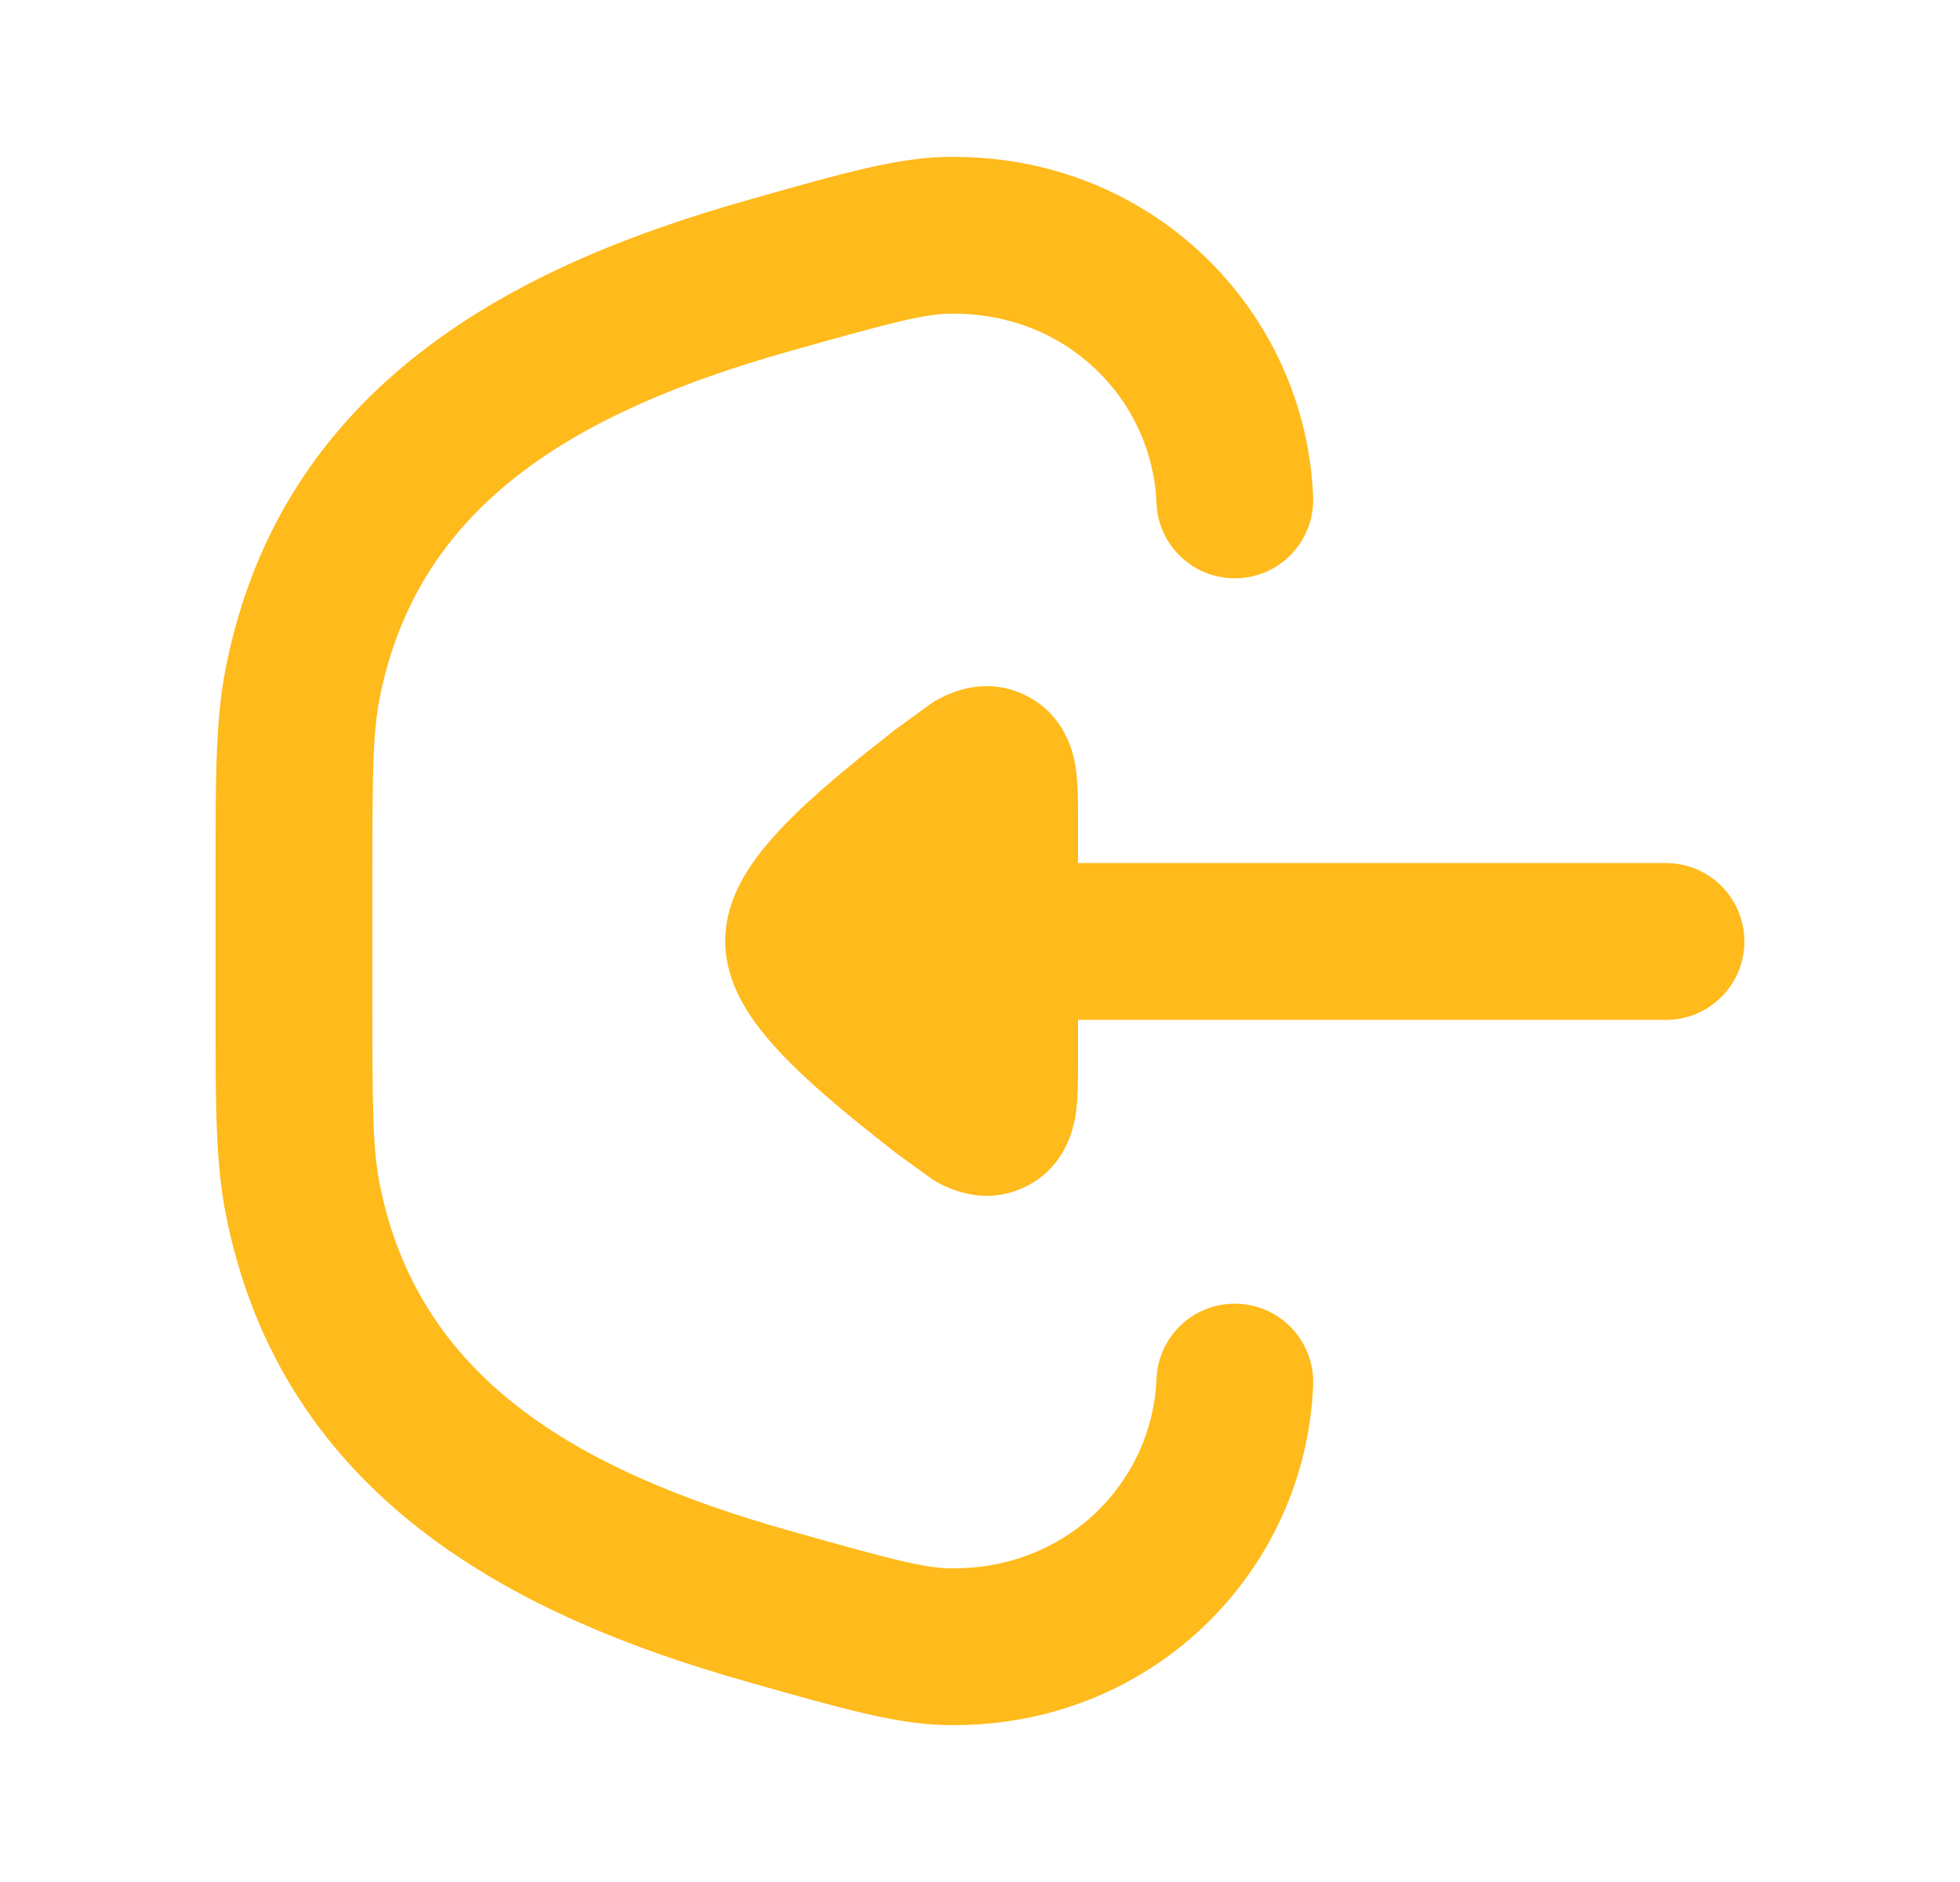 <svg
  width="25"
  height="24"
  viewBox="0 0 25 24"
  fill="none"
  xmlns="http://www.w3.org/2000/svg"
>
<path
    fill-rule="evenodd"
    clip-rule="evenodd"
    d="M12.041 2.002C14.663 1.937 16.654 3.946 16.749 6.335C16.771 6.887 16.342 7.352 15.79 7.374C15.238 7.396 14.773 6.967 14.751 6.415C14.699 5.1 13.603 3.964 12.09 4.001C11.768 4.009 11.327 4.125 10.073 4.478C7.294 5.262 5.322 6.46 4.841 8.911C4.755 9.351 4.75 9.862 4.75 11.163V12.837C4.75 14.137 4.755 14.649 4.841 15.089C5.322 17.54 7.294 18.738 10.073 19.521C11.327 19.875 11.768 19.991 12.09 19.999C13.603 20.036 14.699 18.9 14.751 17.585C14.773 17.033 15.238 16.604 15.79 16.626C16.342 16.648 16.771 17.113 16.749 17.665C16.654 20.054 14.663 22.063 12.041 21.998C11.432 21.984 10.724 21.784 9.688 21.491C9.636 21.476 9.583 21.462 9.53 21.446C6.585 20.616 3.59 19.101 2.878 15.474C2.75 14.819 2.75 14.1 2.75 12.954C2.75 12.915 2.75 12.877 2.75 12.837V11.163C2.75 11.123 2.75 11.085 2.75 11.046C2.75 9.901 2.75 9.181 2.878 8.526C3.59 4.899 6.585 3.384 9.53 2.554C9.583 2.539 9.636 2.524 9.688 2.509C10.724 2.216 11.432 2.016 12.041 2.002Z"
    fill="#FFBA1B"
  />
<path
    d="M21.25 13.006C21.802 13.006 22.25 12.558 22.25 12.006C22.25 11.454 21.802 11.006 21.25 11.006H13.75V10.412C13.75 10.236 13.75 10.02 13.728 9.844L13.728 9.841C13.712 9.714 13.64 9.138 13.075 8.864C12.508 8.589 12.008 8.891 11.899 8.956L11.431 9.295C11.055 9.59 10.541 9.995 10.15 10.376C9.955 10.566 9.753 10.783 9.594 11.014C9.453 11.219 9.25 11.569 9.25 12C9.25 12.431 9.453 12.781 9.594 12.986C9.753 13.217 9.955 13.434 10.15 13.624C10.541 14.005 11.055 14.41 11.431 14.705L11.899 15.044C12.008 15.109 12.508 15.411 13.075 15.136C13.64 14.862 13.712 14.286 13.728 14.159L13.728 14.156C13.75 13.98 13.75 13.764 13.75 13.588V13.006H21.25Z"
    fill="#FFBA1B"
  />
</svg>
